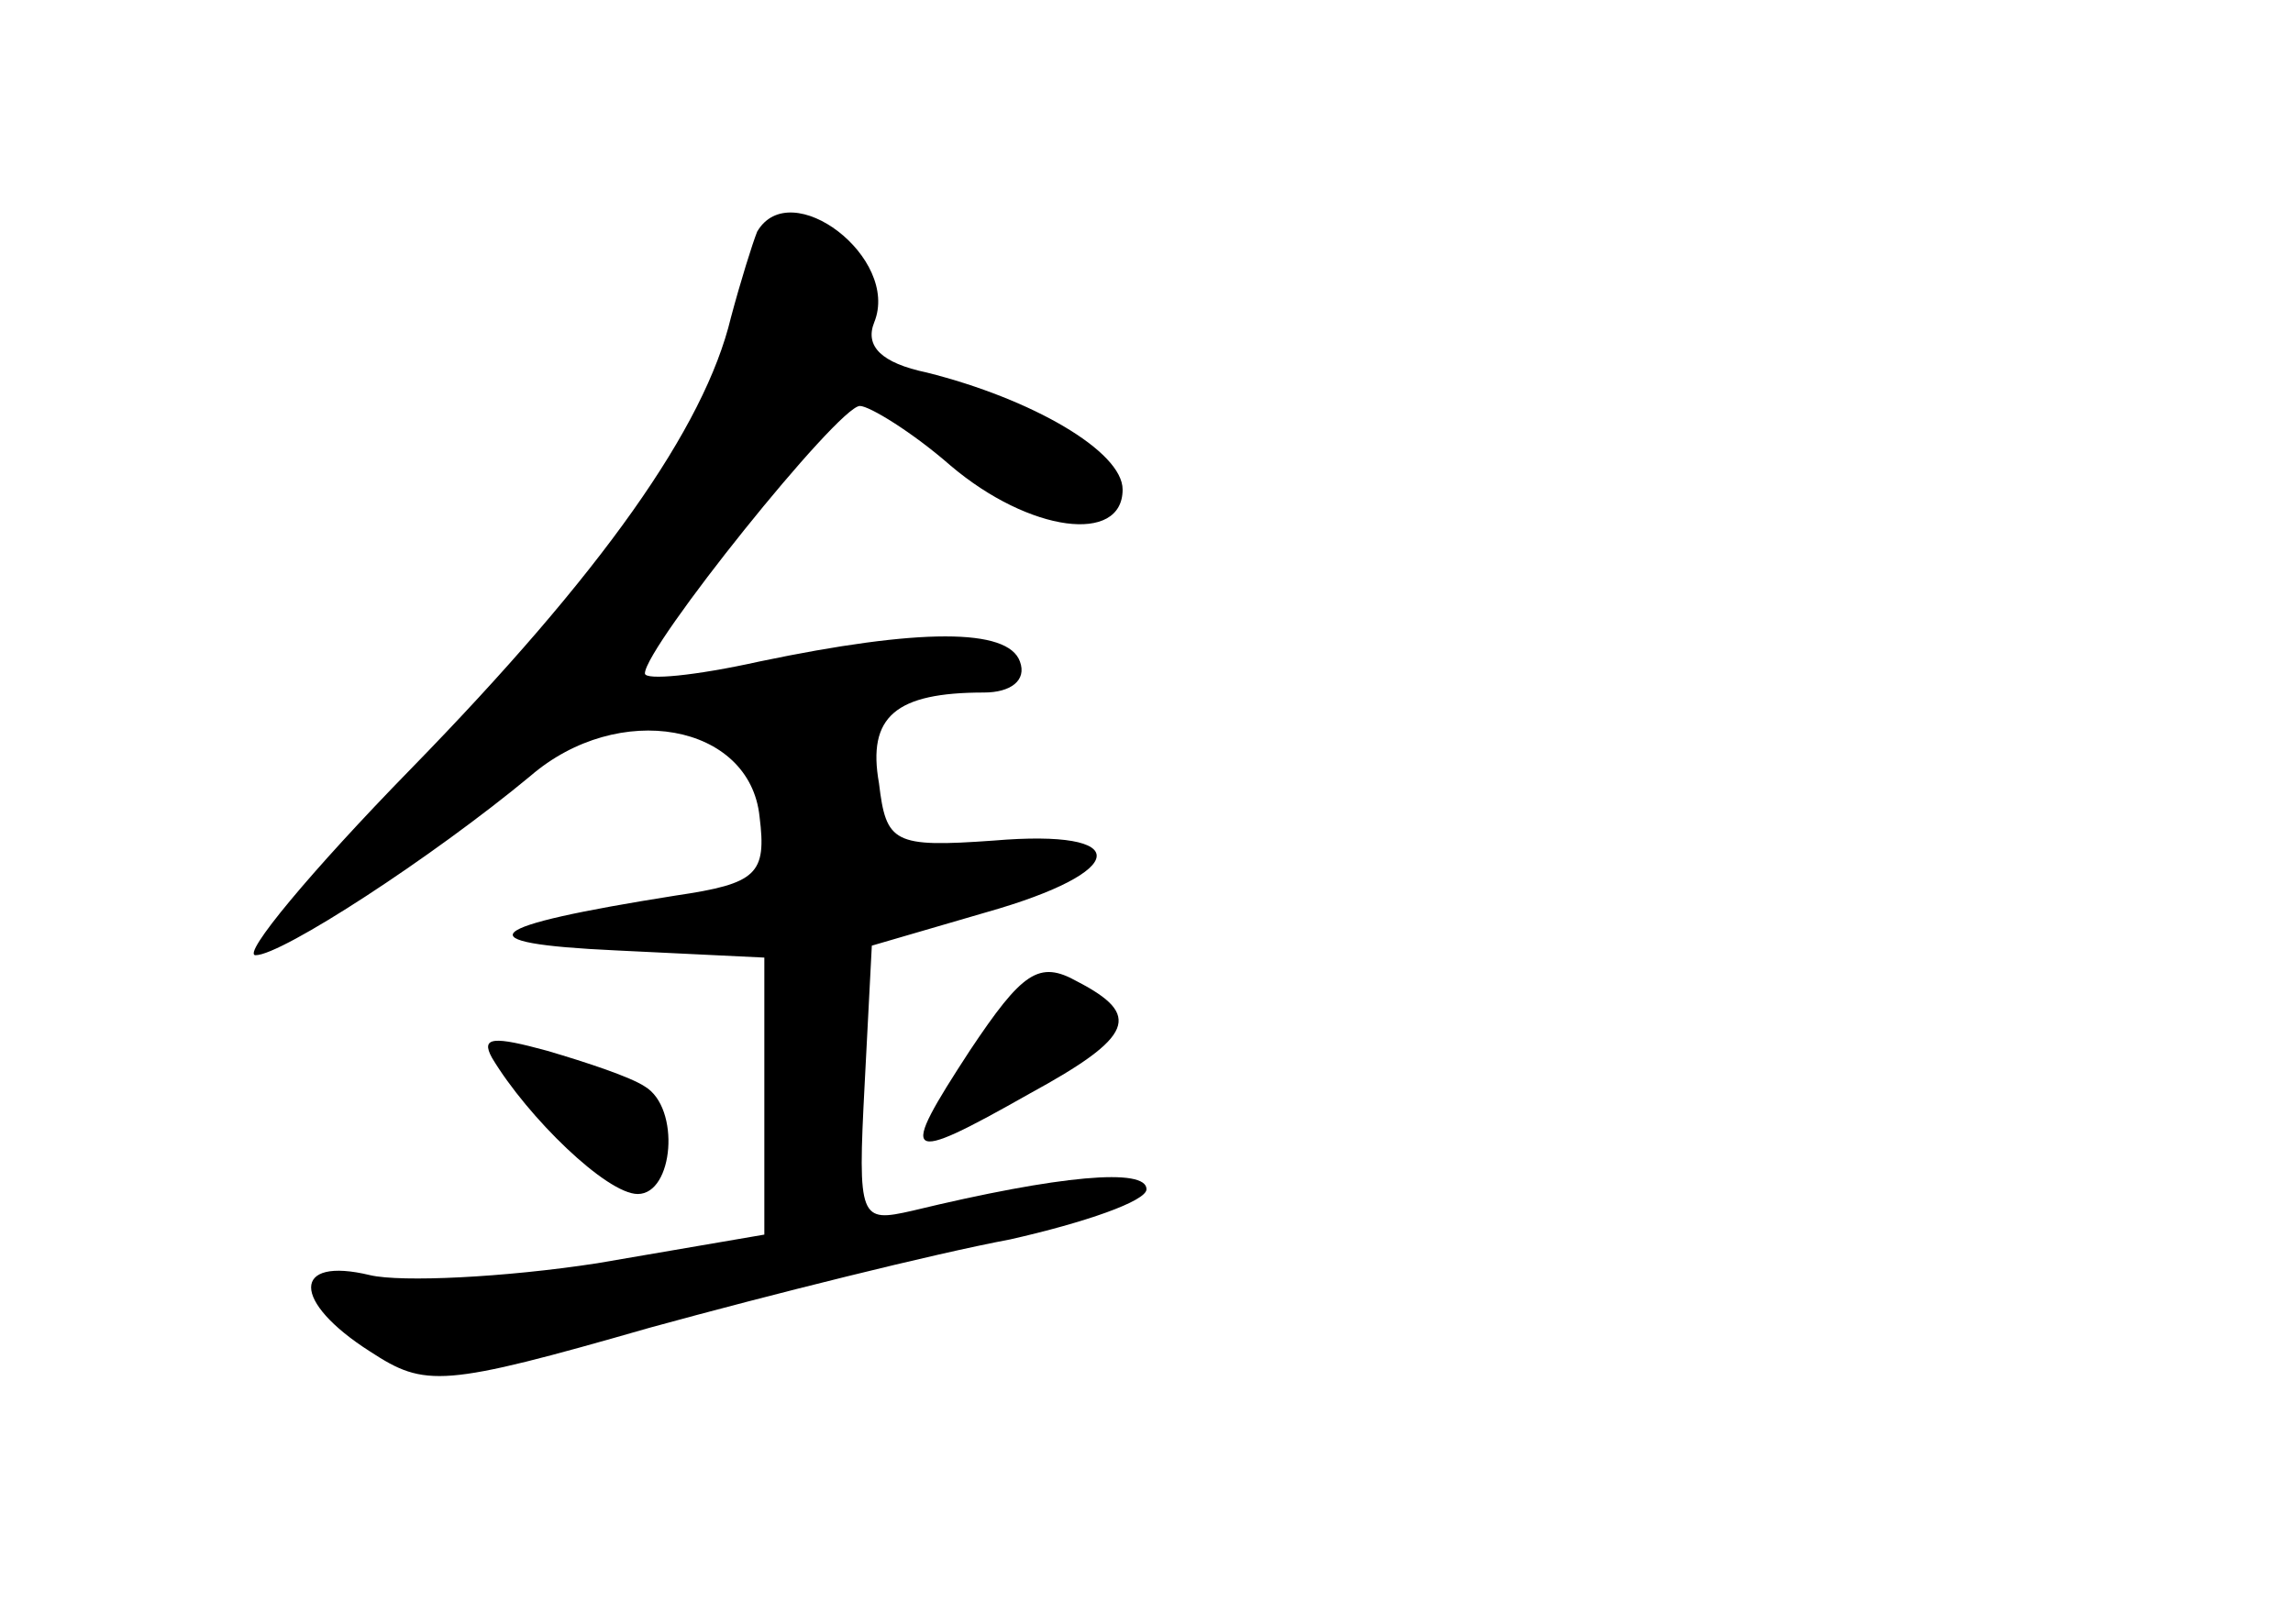 <?xml version="1.0" standalone="no"?>
<!DOCTYPE svg PUBLIC "-//W3C//DTD SVG 20010904//EN"
 "http://www.w3.org/TR/2001/REC-SVG-20010904/DTD/svg10.dtd">
<svg version="1.0" xmlns="http://www.w3.org/2000/svg"
 width="96pt" height="68pt" viewBox="0 0 96 68"
 preserveAspectRatio="xMidYMid meet">
<g transform="translate(0,68) scale(0.1,-0.1)"
fill="#000000" stroke="none">
<path d="M317 583 c-2 -5 -7 -21 -11 -36 -11 -46 -54 -107 -134 -189 -42 -43
-71 -78 -65 -78 11 0 74 41 115 75 37 32 92 22 96 -17 3 -24 -1 -28 -35 -33
-82 -13 -90 -20 -25 -23 l62 -3 0 -58 0 -58 -70 -12 c-39 -6 -82 -8 -95 -5
-33 8 -33 -11 0 -32 23 -15 30 -15 117 10 51 14 119 31 151 37 31 7 57 16 57
21 0 9 -36 6 -98 -9 -22 -5 -23 -4 -20 53 l3 58 48 14 c60 17 62 35 3 30 -42
-3 -45 -1 -48 24 -5 28 7 38 44 38 11 0 18 5 15 13 -5 14 -42 14 -109 0 -27
-6 -48 -8 -48 -5 0 11 81 112 90 112 4 0 22 -11 38 -25 33 -28 72 -33 72 -10
0 16 -38 38 -82 49 -19 4 -26 11 -22 21 11 27 -35 62 -49 38z"/>
<path d="M406 240 c-30 -46 -28 -48 25 -18 44 24 47 33 20 47 -16 9 -23 4 -45
-29z"/>
<path d="M206 237 c15 -25 48 -57 61 -57 15 0 18 36 3 45 -6 4 -24 10 -41 15
-22 6 -28 6 -23 -3z"/>
</g>
</svg>
